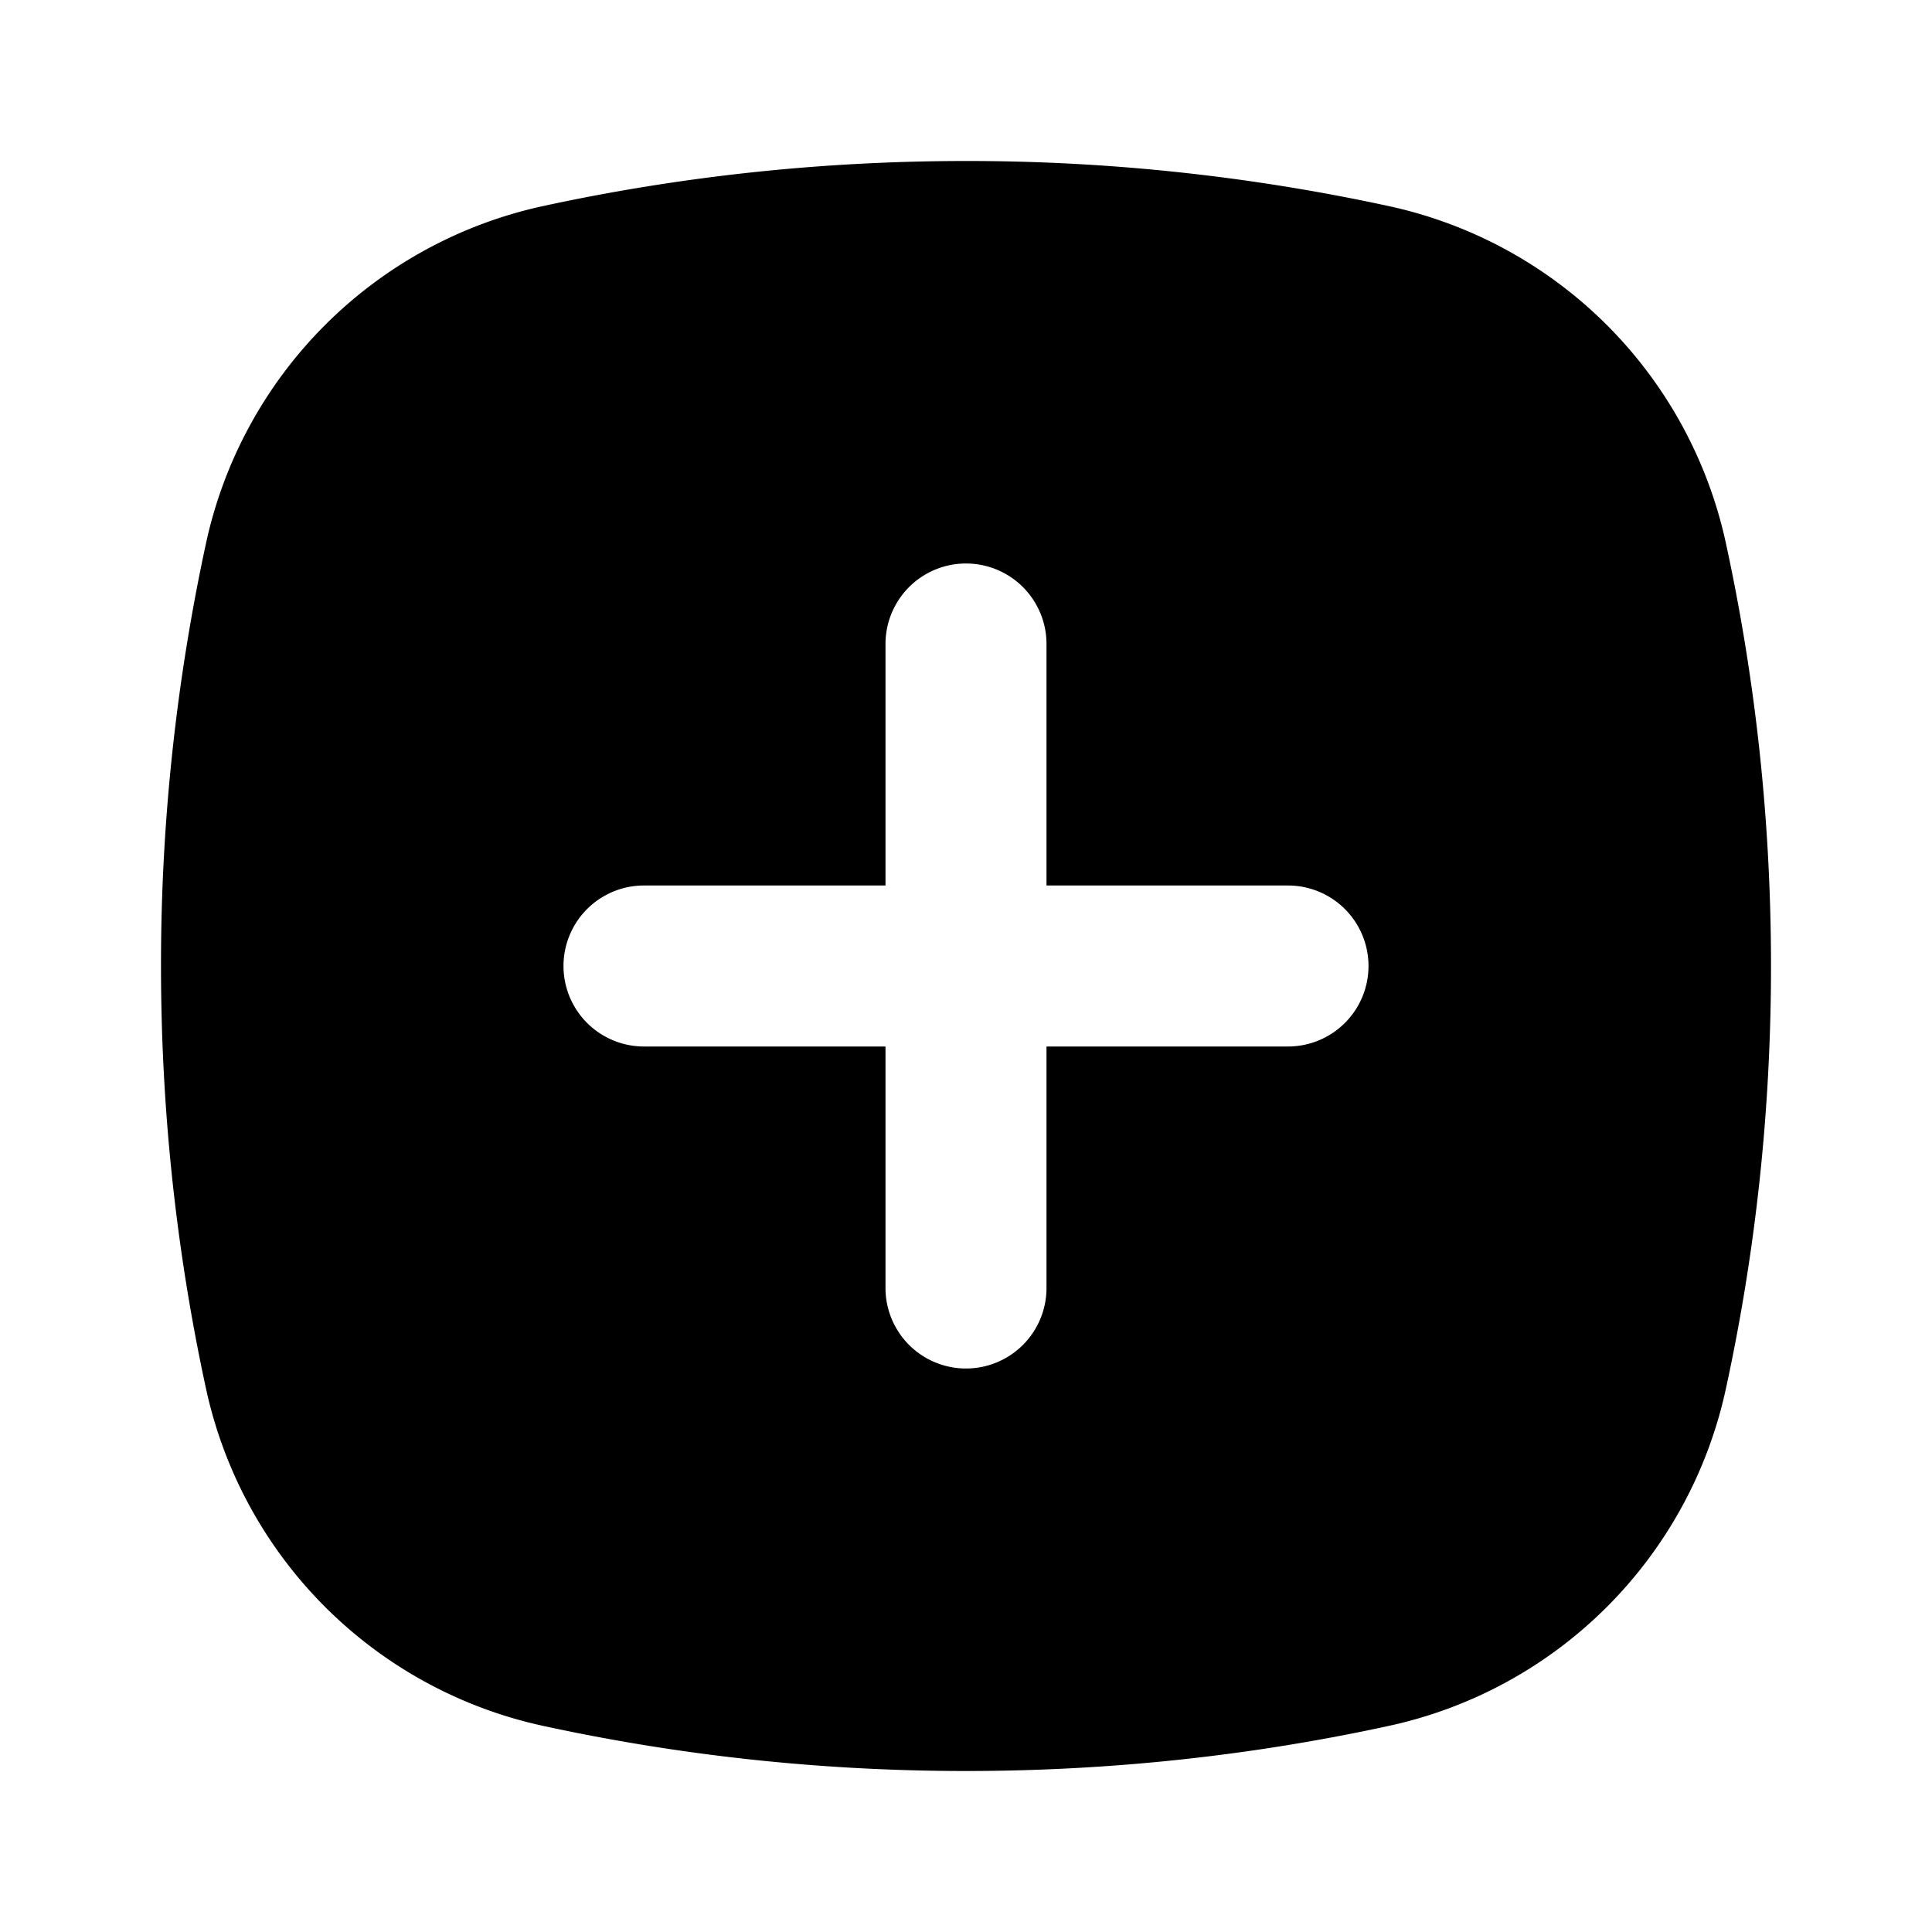 <svg width="24" height="24" fill="none" xmlns="http://www.w3.org/2000/svg">
  <path fill-rule="evenodd" clip-rule="evenodd" d="M16 13h-3v3a1 1 0 11-2 0v-3H8a1 1 0 110-2h3V8a1 1 0 112 0v3h3a1 1 0 110 2zm5.441-6.246a5.47 5.47 0 00-4.195-4.195A24.711 24.711 0 0012 2c-1.8 0-3.555.192-5.245.558a5.472 5.472 0 00-4.197 4.196A24.762 24.762 0 002 12c0 1.8.192 3.555.558 5.245a5.472 5.472 0 004.196 4.196C8.445 21.808 10.2 22 12 22c1.8 0 3.555-.192 5.246-.559a5.47 5.47 0 004.195-4.196C21.808 15.555 22 13.8 22 12c0-1.8-.192-3.555-.559-5.246z" fill="#000"/>
</svg>
